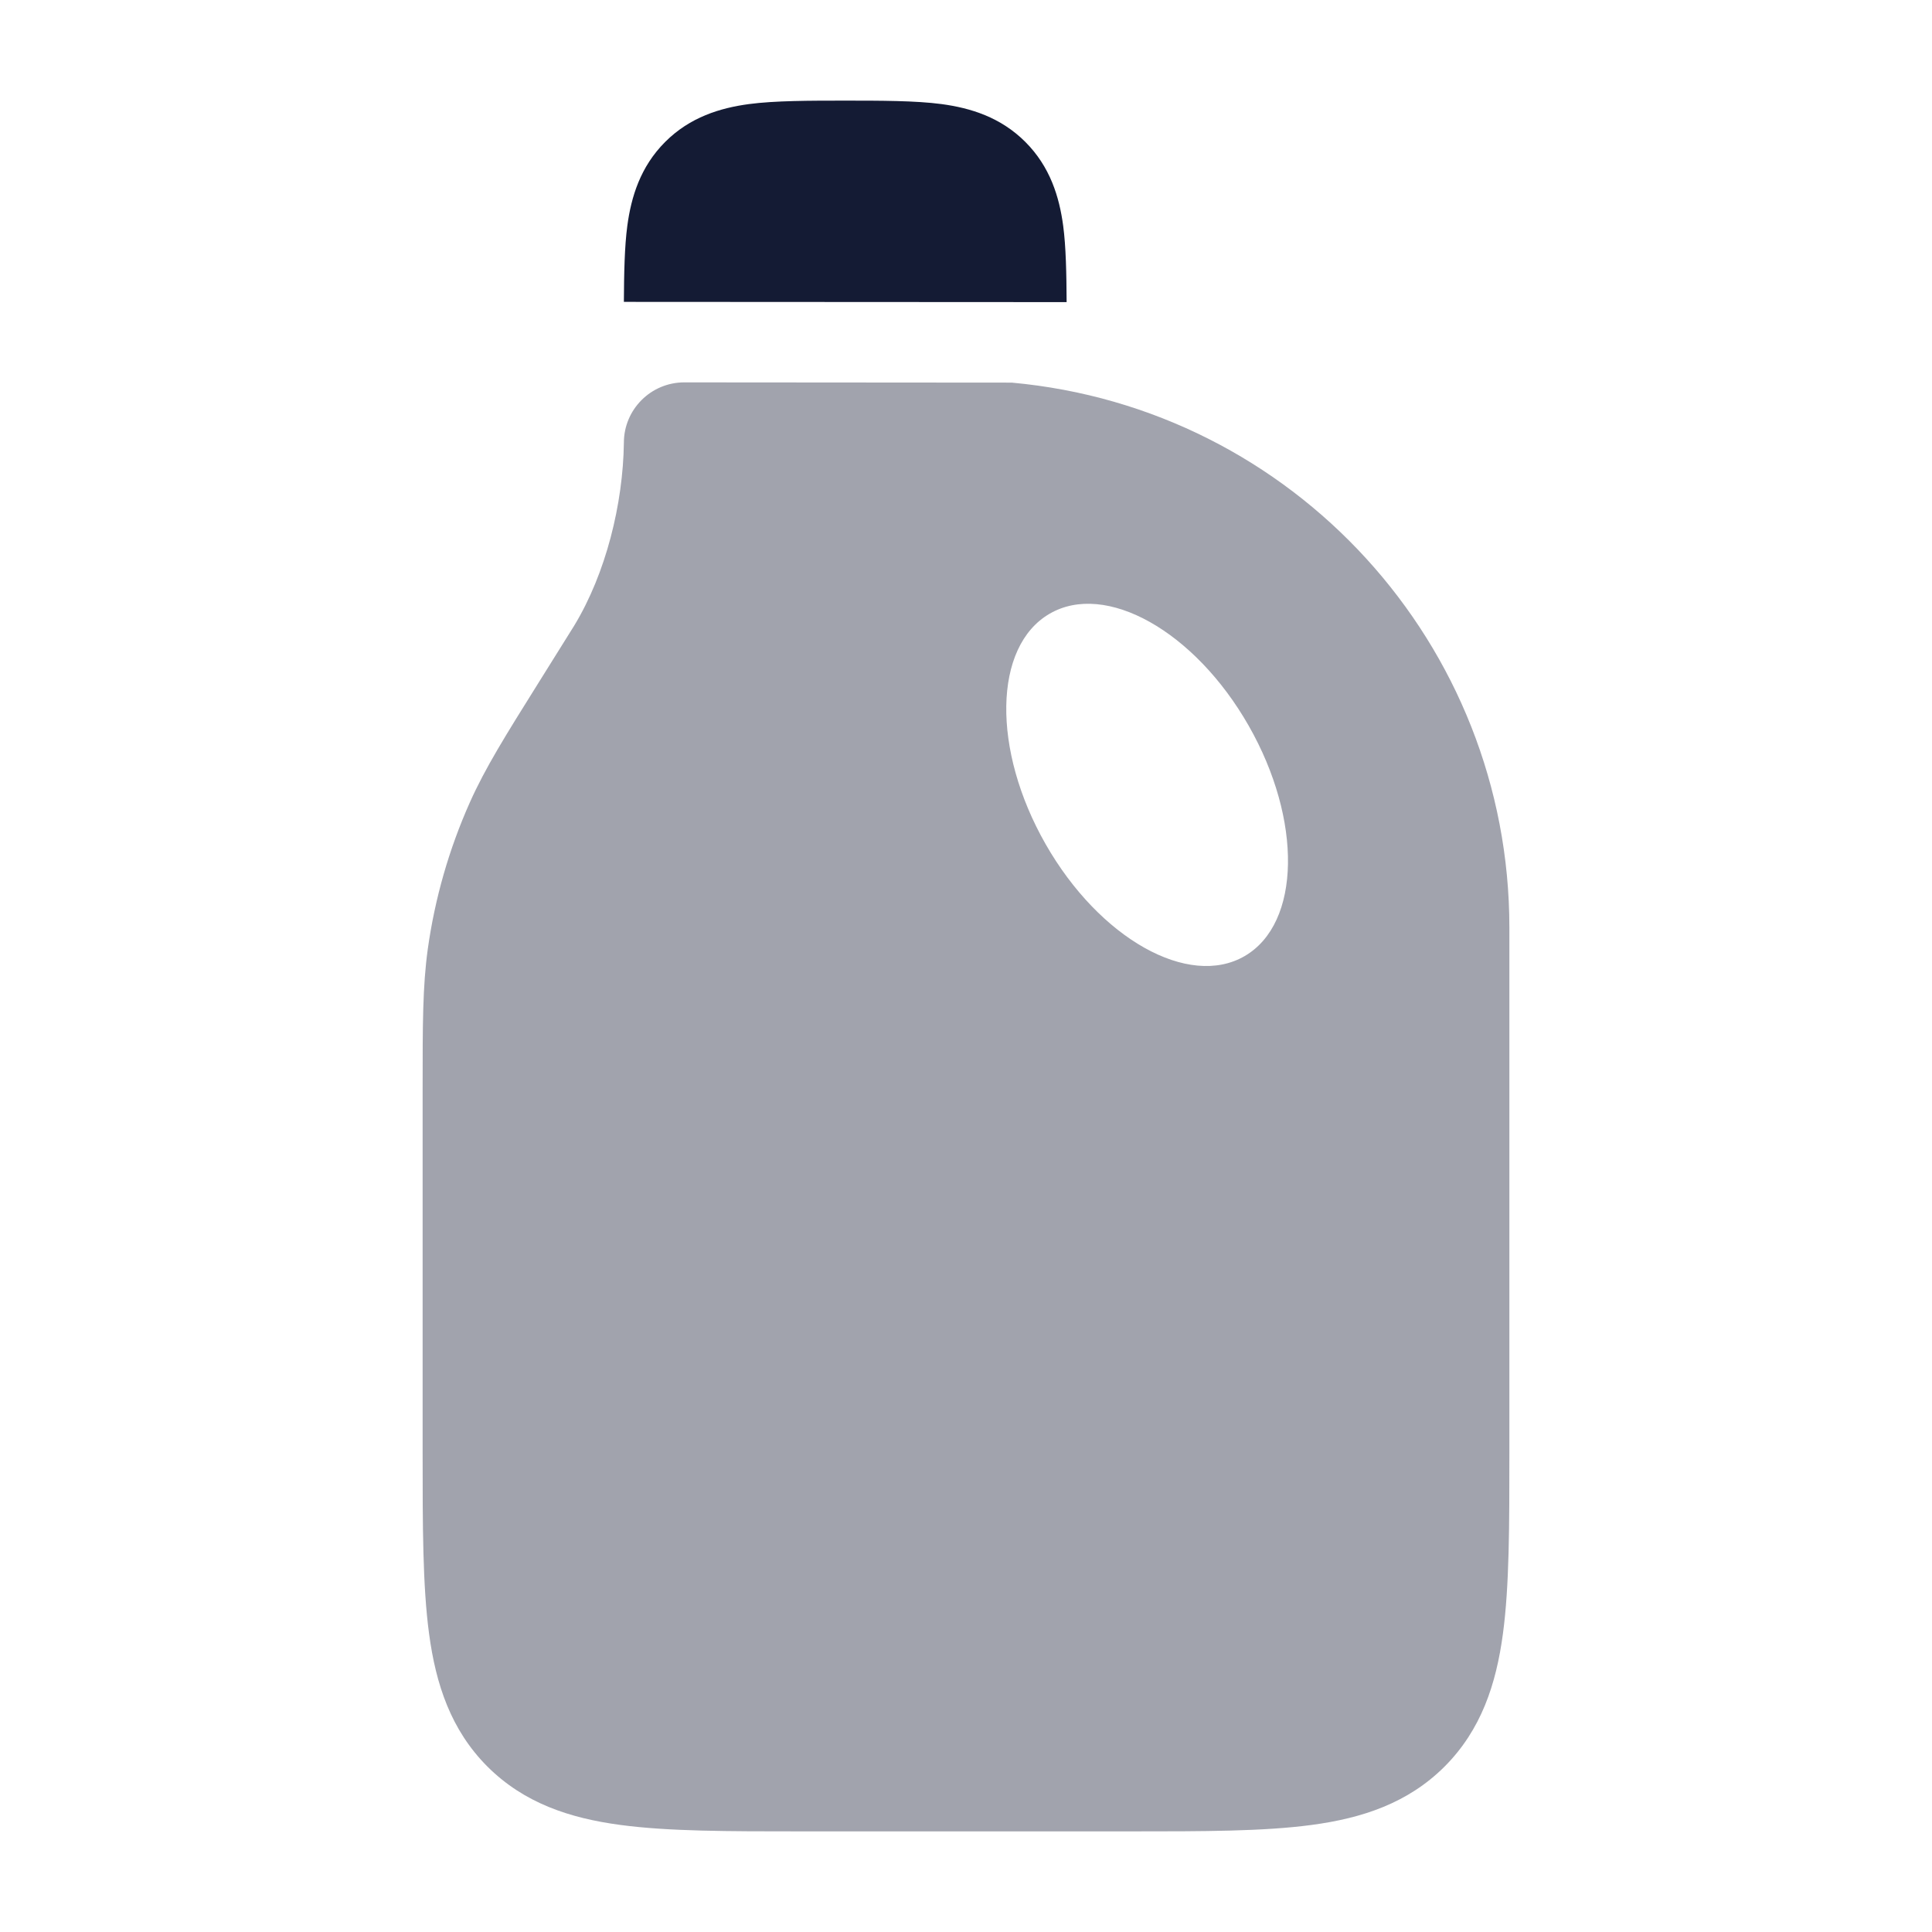 <svg width="24" height="24" viewBox="0 0 24 24" fill="none" xmlns="http://www.w3.org/2000/svg">
<path opacity="0.4" fill-rule="evenodd" clip-rule="evenodd" d="M8.5 4.75C8.086 4.75 7.75 5.086 7.75 5.5C7.74 6.259 7.527 7.123 7.133 7.772L6.697 8.47L6.697 8.47C6.278 9.14 6.028 9.539 5.837 9.967C5.578 10.547 5.402 11.161 5.314 11.79C5.25 12.254 5.25 12.725 5.25 13.514V13.514V13.514L5.25 18.052C5.25 18.951 5.25 19.7 5.33 20.294C5.414 20.922 5.6 21.489 6.055 21.945C6.511 22.4 7.078 22.586 7.706 22.67C8.3 22.75 9.05 22.75 9.948 22.75H14.052C14.95 22.75 15.7 22.75 16.294 22.67C16.922 22.586 17.489 22.4 17.945 21.945C18.4 21.489 18.586 20.922 18.67 20.294C18.75 19.7 18.75 18.951 18.75 18.052V18.052L18.75 11.523C18.75 8.007 16.069 5.071 12.568 4.753L8.5 4.75ZM15.463 11.876C16.16 11.469 16.181 10.188 15.511 9.014C14.841 7.84 13.733 7.218 13.037 7.625C12.34 8.031 12.319 9.312 12.989 10.486C13.659 11.66 14.767 12.282 15.463 11.876Z" fill="#141B34"/>
<path d="M11.697 1.293C11.374 1.25 10.933 1.25 10.5 1.25C10.067 1.25 9.626 1.25 9.303 1.293C8.947 1.341 8.572 1.454 8.263 1.763C7.954 2.072 7.841 2.447 7.793 2.803C7.758 3.063 7.752 3.402 7.75 3.75L13.25 3.753C13.248 3.403 13.242 3.064 13.207 2.803C13.159 2.447 13.046 2.072 12.737 1.763C12.428 1.454 12.053 1.341 11.697 1.293Z" fill="#141B34"/>
</svg>
